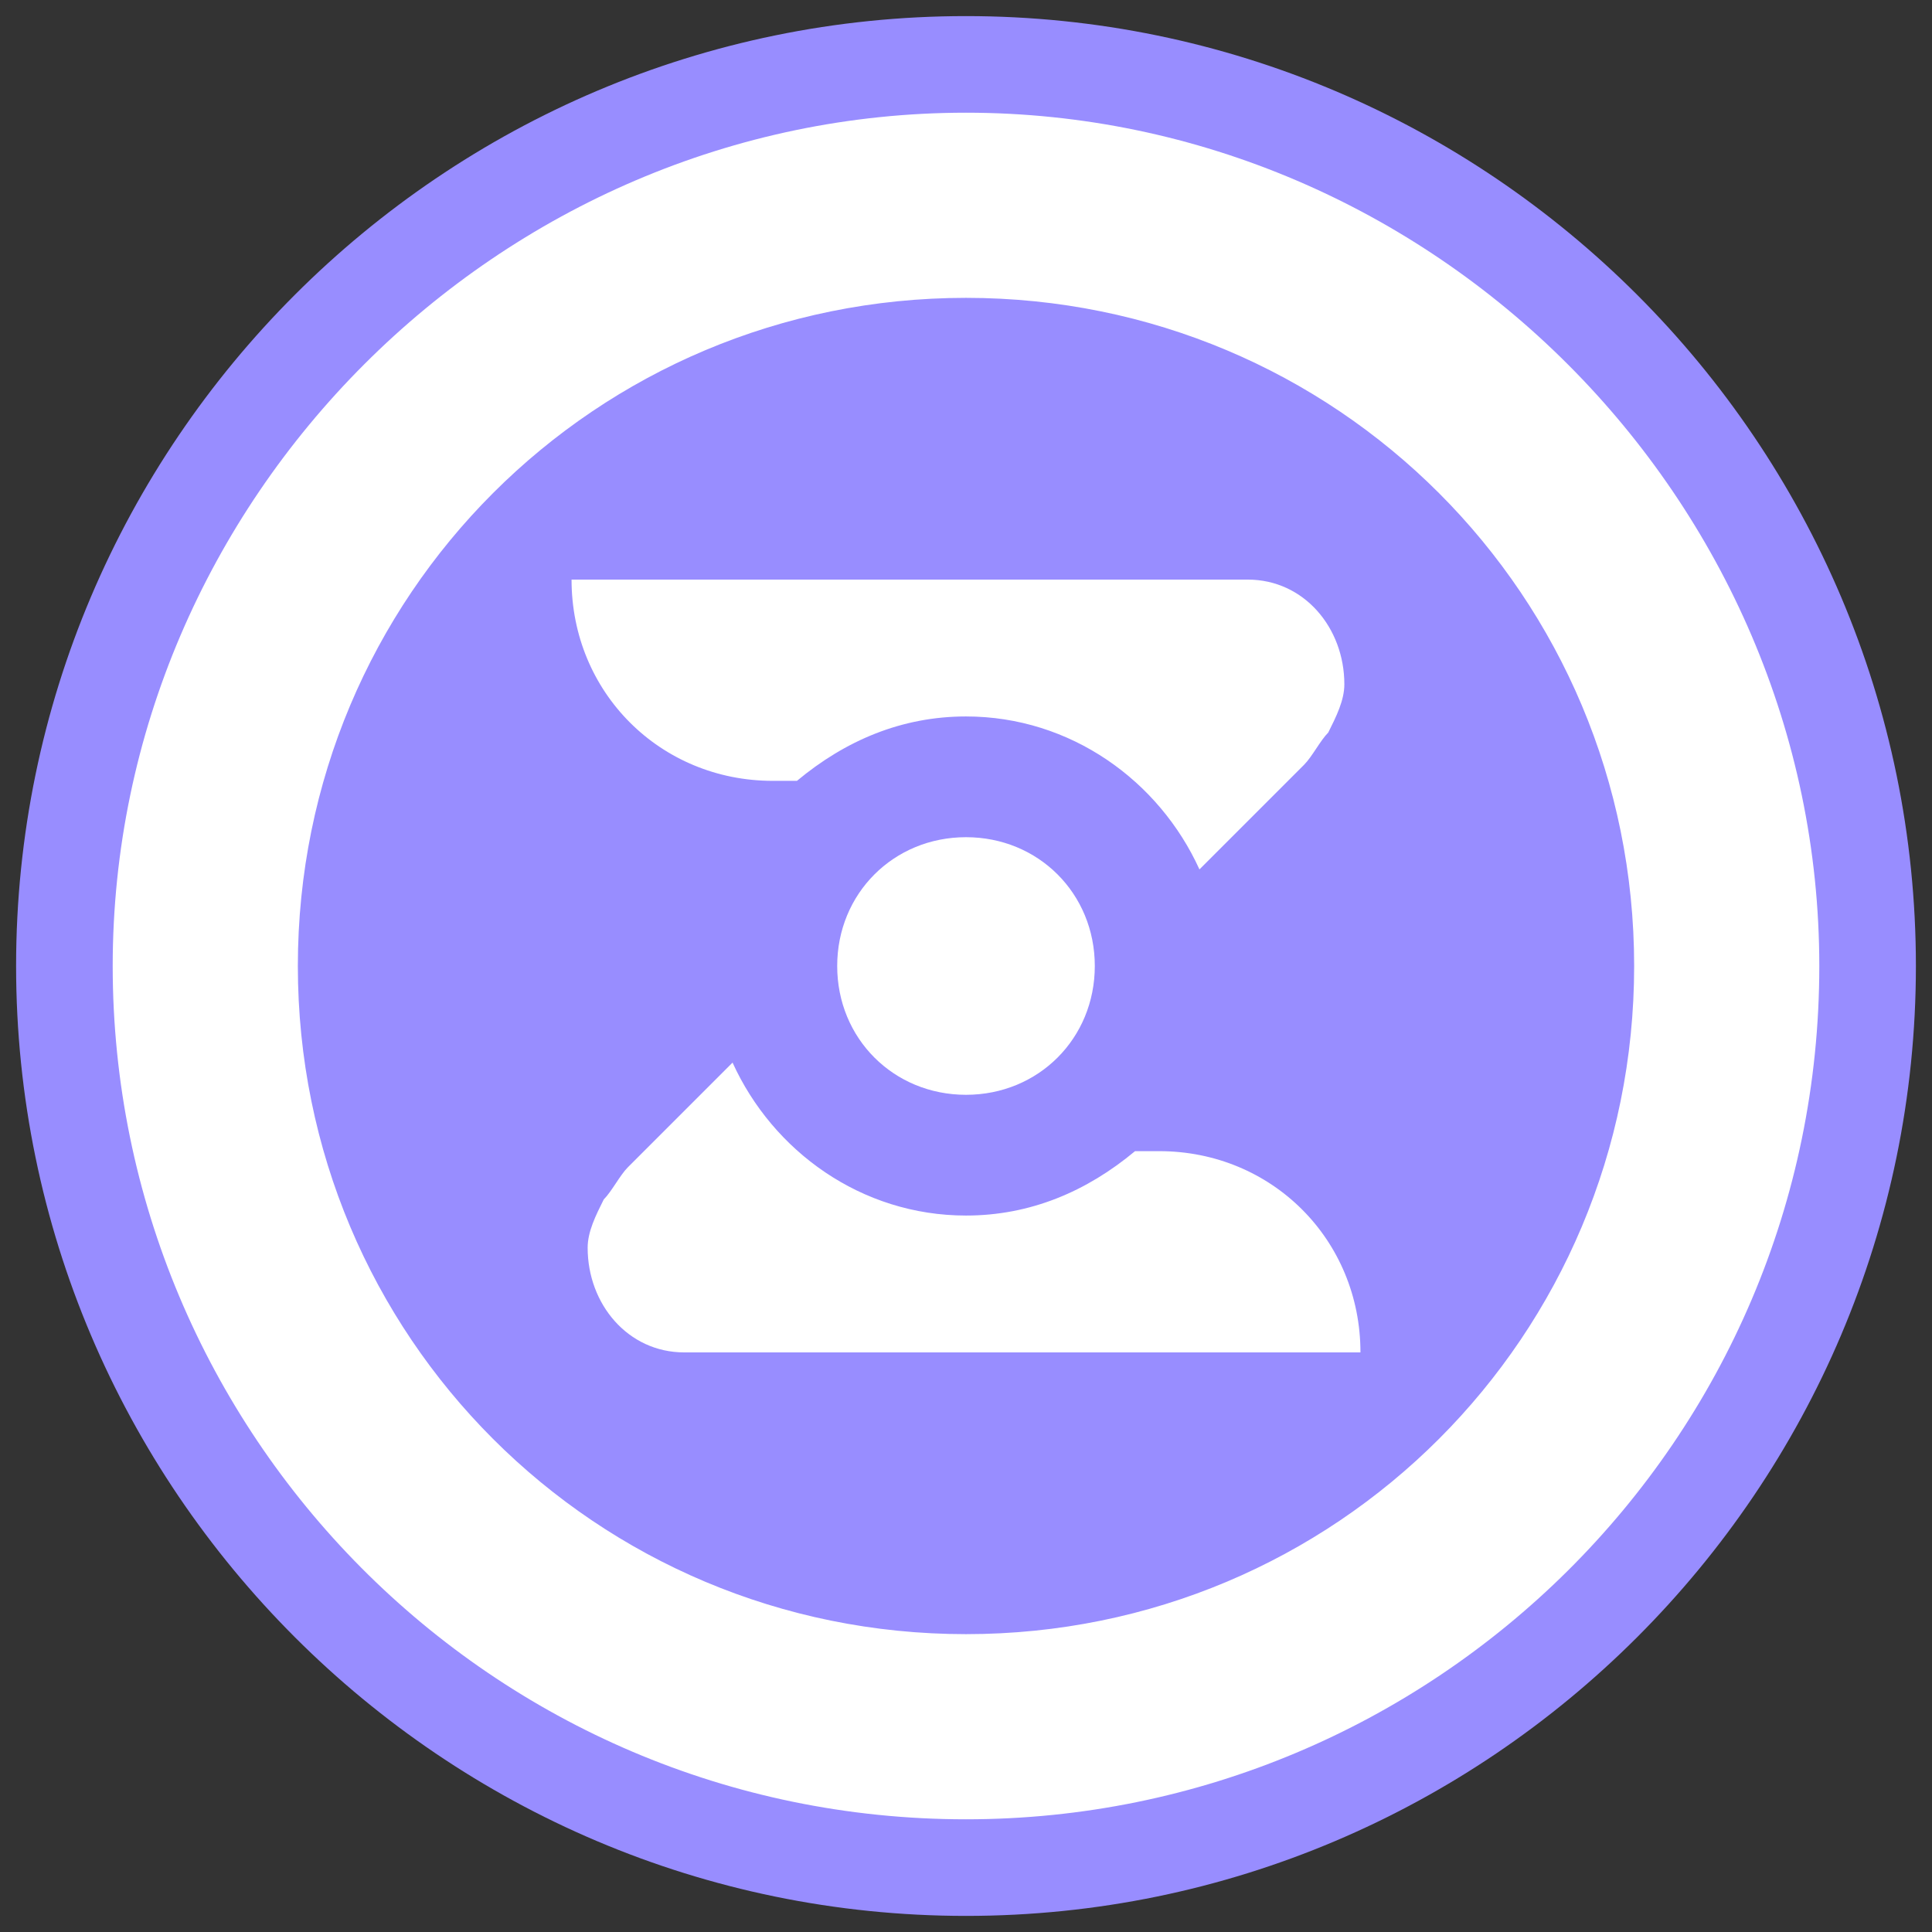 <?xml version="1.0" encoding="utf-8"?>
<!-- Generator: Adobe Illustrator 27.7.0, SVG Export Plug-In . SVG Version: 6.00 Build 0)  -->
<!DOCTYPE svg PUBLIC "-//W3C//DTD SVG 1.1//EN" "http://www.w3.org/Graphics/SVG/1.1/DTD/svg11.dtd">
<svg version="1.1" id="ic_piv" xmlns:x="http://ns.adobe.com/Extensibility/1.0/" xmlns:i="http://ns.adobe.com/AdobeIllustrator/10.0/" xmlns:graph="http://ns.adobe.com/Graphs/1.0/"
	 xmlns="http://www.w3.org/2000/svg" xmlns:xlink="http://www.w3.org/1999/xlink" x="0px" y="0px" width="24px" height="24px"
	 viewBox="0 0 24 24" style="enable-background:new 0 0 24 24;" xml:space="preserve">
<rect x="0" y="0" width="24" height="24" fill="#333333" stroke="none"/>
<style type="text/css">
	.st0{fill:none;}
	.st1{fill:url(#SVGID_1_);}
	.st2{fill:#FFFFFF;}
</style>
<path id="Rectangle_4543" class="st0" d="M0,0h24v24H0V0z"/>
<g>
	<linearGradient id="SVGID_1_" gradientUnits="userSpaceOnUse" x1="12" y1="-7.667" x2="12" y2="-1.331">
		<stop  offset="0" style="stop-color:#00EBE8"/>
		<stop  offset="0.5" style="stop-color:#55CBFF"/>
		<stop  offset="1" style="stop-color:#988DFF"/>
	</linearGradient>
	<path class="st1" d="M23.8,12c0,6.5-5.3,11.8-11.8,11.8C5.5,23.8,0.2,18.5,0.2,12C0.2,5.5,5.5,0.2,12,0.2
		C18.5,0.2,23.8,5.5,23.8,12z"/>
	<g id="ZENZO_Icon__x28_2023_x29__00000116950098898485340480000010712561799711940785_">
		<g>
			<path class="st2" d="M12,1.4C6.2,1.4,1.4,6.2,1.4,12c0,5.8,4.7,10.6,10.6,10.6c5.8,0,10.6-4.7,10.6-10.6
				C22.6,6.2,17.8,1.4,12,1.4z M12,20.3c-4.6,0-8.3-3.7-8.3-8.3c0-4.6,3.7-8.3,8.3-8.3c4.6,0,8.3,3.7,8.3,8.3
				C20.3,16.6,16.6,20.3,12,20.3z"/>
		</g>
		<path class="st2" d="M12,10.4L12,10.4c-0.9,0-1.6,0.7-1.6,1.6c0,0.9,0.7,1.6,1.6,1.6l0,0c0.9,0,1.6-0.7,1.6-1.6
			C13.6,11.1,12.9,10.4,12,10.4z"/>
		<path class="st2" d="M15.5,7.2l-8.4,0c0,1.4,1.1,2.5,2.5,2.5l0.3,0c0.6-0.5,1.3-0.8,2.1-0.8h0c1.3,0,2.4,0.8,2.9,1.9l1.3-1.3
			c0.1-0.1,0.2-0.3,0.3-0.4c0.1-0.2,0.2-0.4,0.2-0.6C16.7,7.8,16.2,7.2,15.5,7.2z"/>
		<path class="st2" d="M8.5,16.8l8.4,0c0-1.4-1.1-2.5-2.5-2.5l-0.3,0c-0.6,0.5-1.3,0.8-2.1,0.8h0c-1.3,0-2.4-0.8-2.9-1.9l-1.3,1.3
			c-0.1,0.1-0.2,0.3-0.3,0.4c-0.1,0.2-0.2,0.4-0.2,0.6C7.3,16.2,7.8,16.8,8.5,16.8z"/>
	</g>
</g>
</svg>
